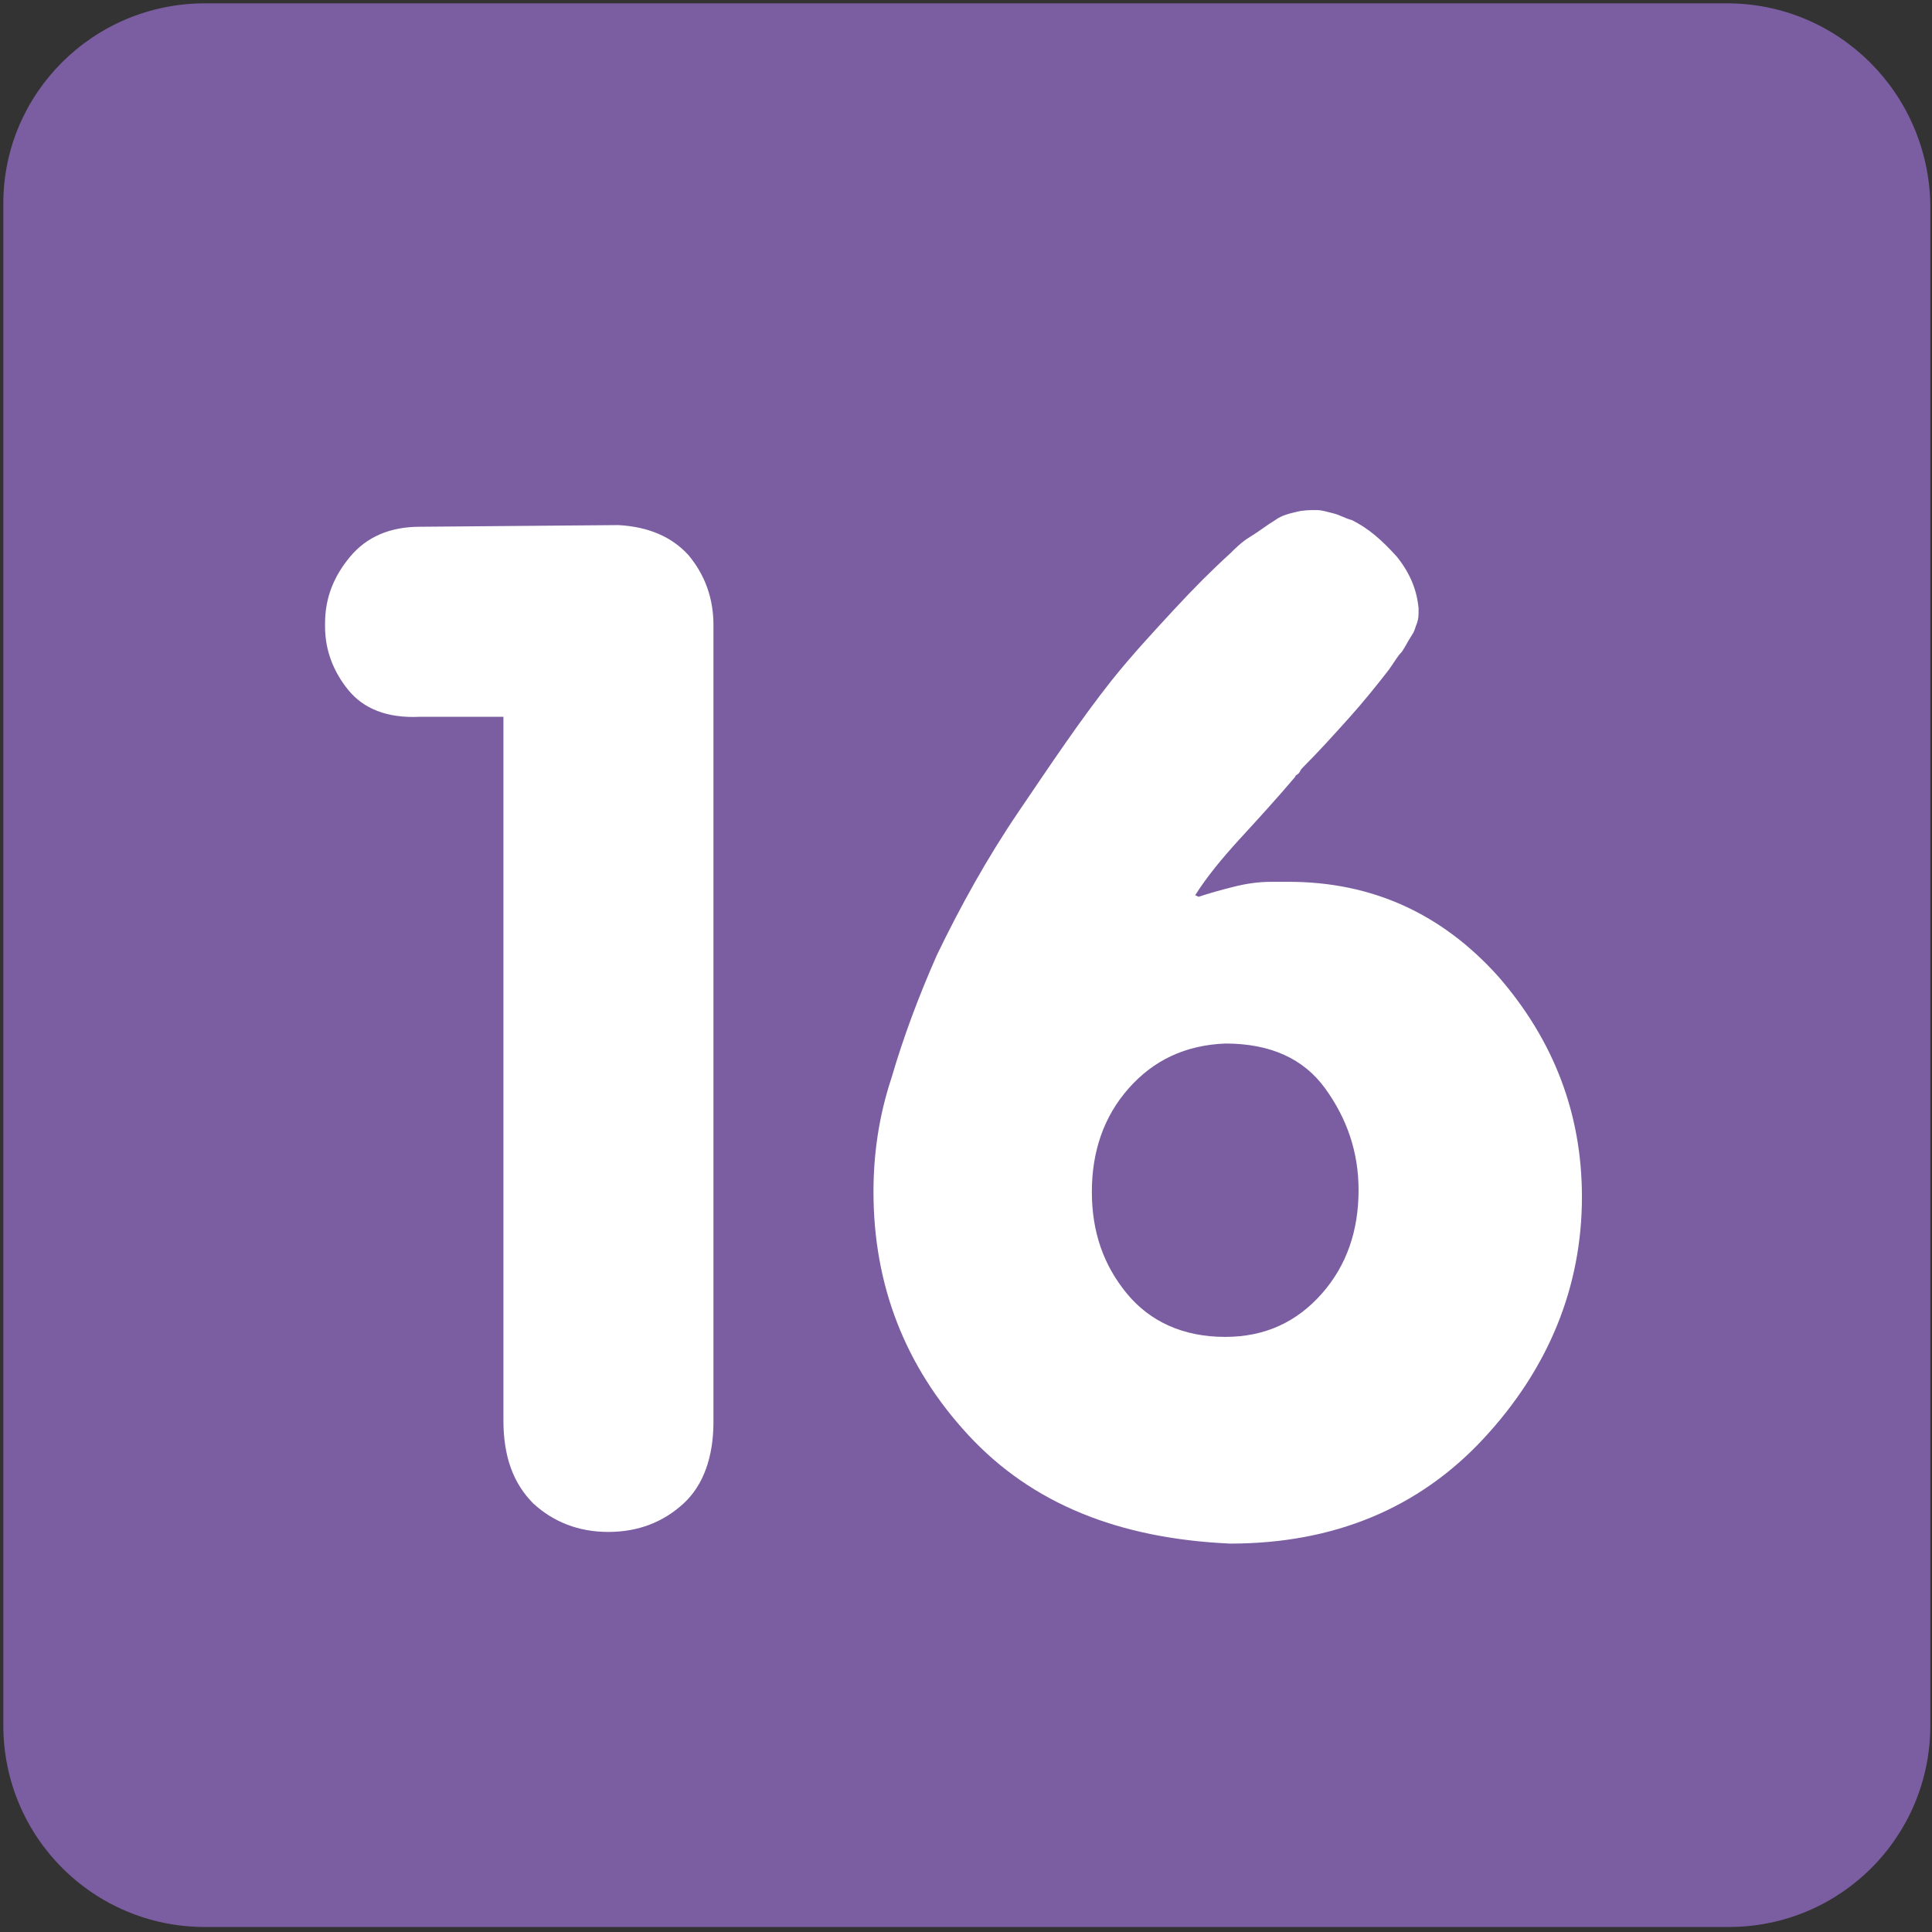 <?xml version="1.0" encoding="utf-8"?>
<!-- Generator: Adobe Illustrator 21.1.0, SVG Export Plug-In . SVG Version: 6.00 Build 0)  -->
<svg version="1.1" id="Layer_1" xmlns="http://www.w3.org/2000/svg" xmlns:xlink="http://www.w3.org/1999/xlink" x="0px" y="0px"
	 viewBox="0 0 115.9 115.9" style="enable-background:new 0 0 115.9 115.9;" xml:space="preserve">
<rect x="0" y="0" width="115.9" height="115.9" fill="#333333" stroke="none"/>
<style type="text/css">
	.st0{fill:#7B5EA1;}
	.st1{fill:#FFFFFF;}
</style>
<g>
	<path class="st0" d="M103.6,0.2H12.3C5.6,0.2,0.2,5.6,0.2,12.2v91.3c0,6.7,5.4,12.1,12.1,12.1h91.4c6.7,0,12.1-5.4,12.1-12.1V12.3
		C115.7,5.6,110.3,0.2,103.6,0.2L103.6,0.2z M103.6,0.2"/>
	<g>
		<path class="st1" d="M30.2,85.2V43h-5c-2,0.1-3.4-0.5-4.3-1.6c-0.9-1.1-1.4-2.4-1.4-3.8c0-0.1,0-0.1,0-0.1c0,0,0-0.1,0-0.1
			c0-1.5,0.5-2.8,1.5-4c1-1.2,2.4-1.8,4.2-1.8l11.9-0.1c1.8,0.1,3.2,0.7,4.2,1.8c1,1.2,1.5,2.6,1.5,4.2v47.8c0,2.1-0.6,3.8-1.8,4.9
			c-1.2,1.1-2.7,1.7-4.5,1.7c-1.8,0-3.3-0.6-4.5-1.7C30.8,89,30.2,87.4,30.2,85.2L30.2,85.2z"/>
		<path class="st1" d="M58.1,86.1c-3.8-4.1-5.7-9-5.7-14.6c0-2.2,0.3-4.5,1.1-6.9c0.7-2.4,1.6-4.8,2.7-7.3c1.4-2.9,3-5.8,4.9-8.6
			c1.9-2.8,3.7-5.5,5.6-7.9c1.2-1.5,2.5-2.9,3.7-4.2c1.2-1.3,2.3-2.4,3.4-3.4c0.3-0.3,0.7-0.7,1.2-1c0.5-0.3,1-0.7,1.5-1
			c0.4-0.3,0.9-0.4,1.3-0.5c0.4-0.1,0.8-0.1,1.2-0.1c0.3,0,0.6,0.1,1,0.2c0.4,0.1,0.7,0.3,1.1,0.4c1,0.5,1.8,1.2,2.7,2.2
			c0.8,1,1.2,2,1.3,3.1c0,0.1,0,0.1,0,0.1s0,0.1,0,0.1c0,0.2,0,0.4-0.1,0.7c-0.1,0.2-0.1,0.4-0.3,0.7c-0.2,0.3-0.4,0.7-0.6,1
			c-0.3,0.3-0.5,0.7-0.8,1.1c-0.7,0.9-1.5,1.9-2.4,2.9c-0.9,1-1.8,2-2.8,3c-0.1,0.1-0.1,0.2-0.2,0.3c-0.1,0.1-0.2,0.1-0.2,0.2
			c-1.1,1.3-2.2,2.5-3.3,3.7c-1.1,1.2-2,2.3-2.7,3.4l0.2,0.1c0.6-0.2,1.3-0.4,2.1-0.6c0.8-0.2,1.5-0.3,2.3-0.3c0.2,0,0.3,0,0.5,0
			c0.1,0,0.3,0,0.5,0c5,0,9.2,1.9,12.6,5.7c3.3,3.8,5,8.2,5,13.2c0,5.4-2,10.3-5.9,14.5c-3.9,4.2-9,6.3-15.2,6.3
			C67.1,92.3,61.9,90.2,58.1,86.1z M67.7,65.3c-1.5,1.7-2.2,3.8-2.2,6.2c0,2.4,0.7,4.4,2.1,6.1c1.4,1.7,3.4,2.6,5.9,2.6
			c2.4,0,4.3-0.9,5.8-2.6c1.5-1.7,2.2-3.8,2.2-6.2c0-2.3-0.7-4.3-2-6.1c-1.3-1.8-3.3-2.7-6-2.7C71.1,62.7,69.2,63.6,67.7,65.3z"/>
	</g>
</g>
</svg>
